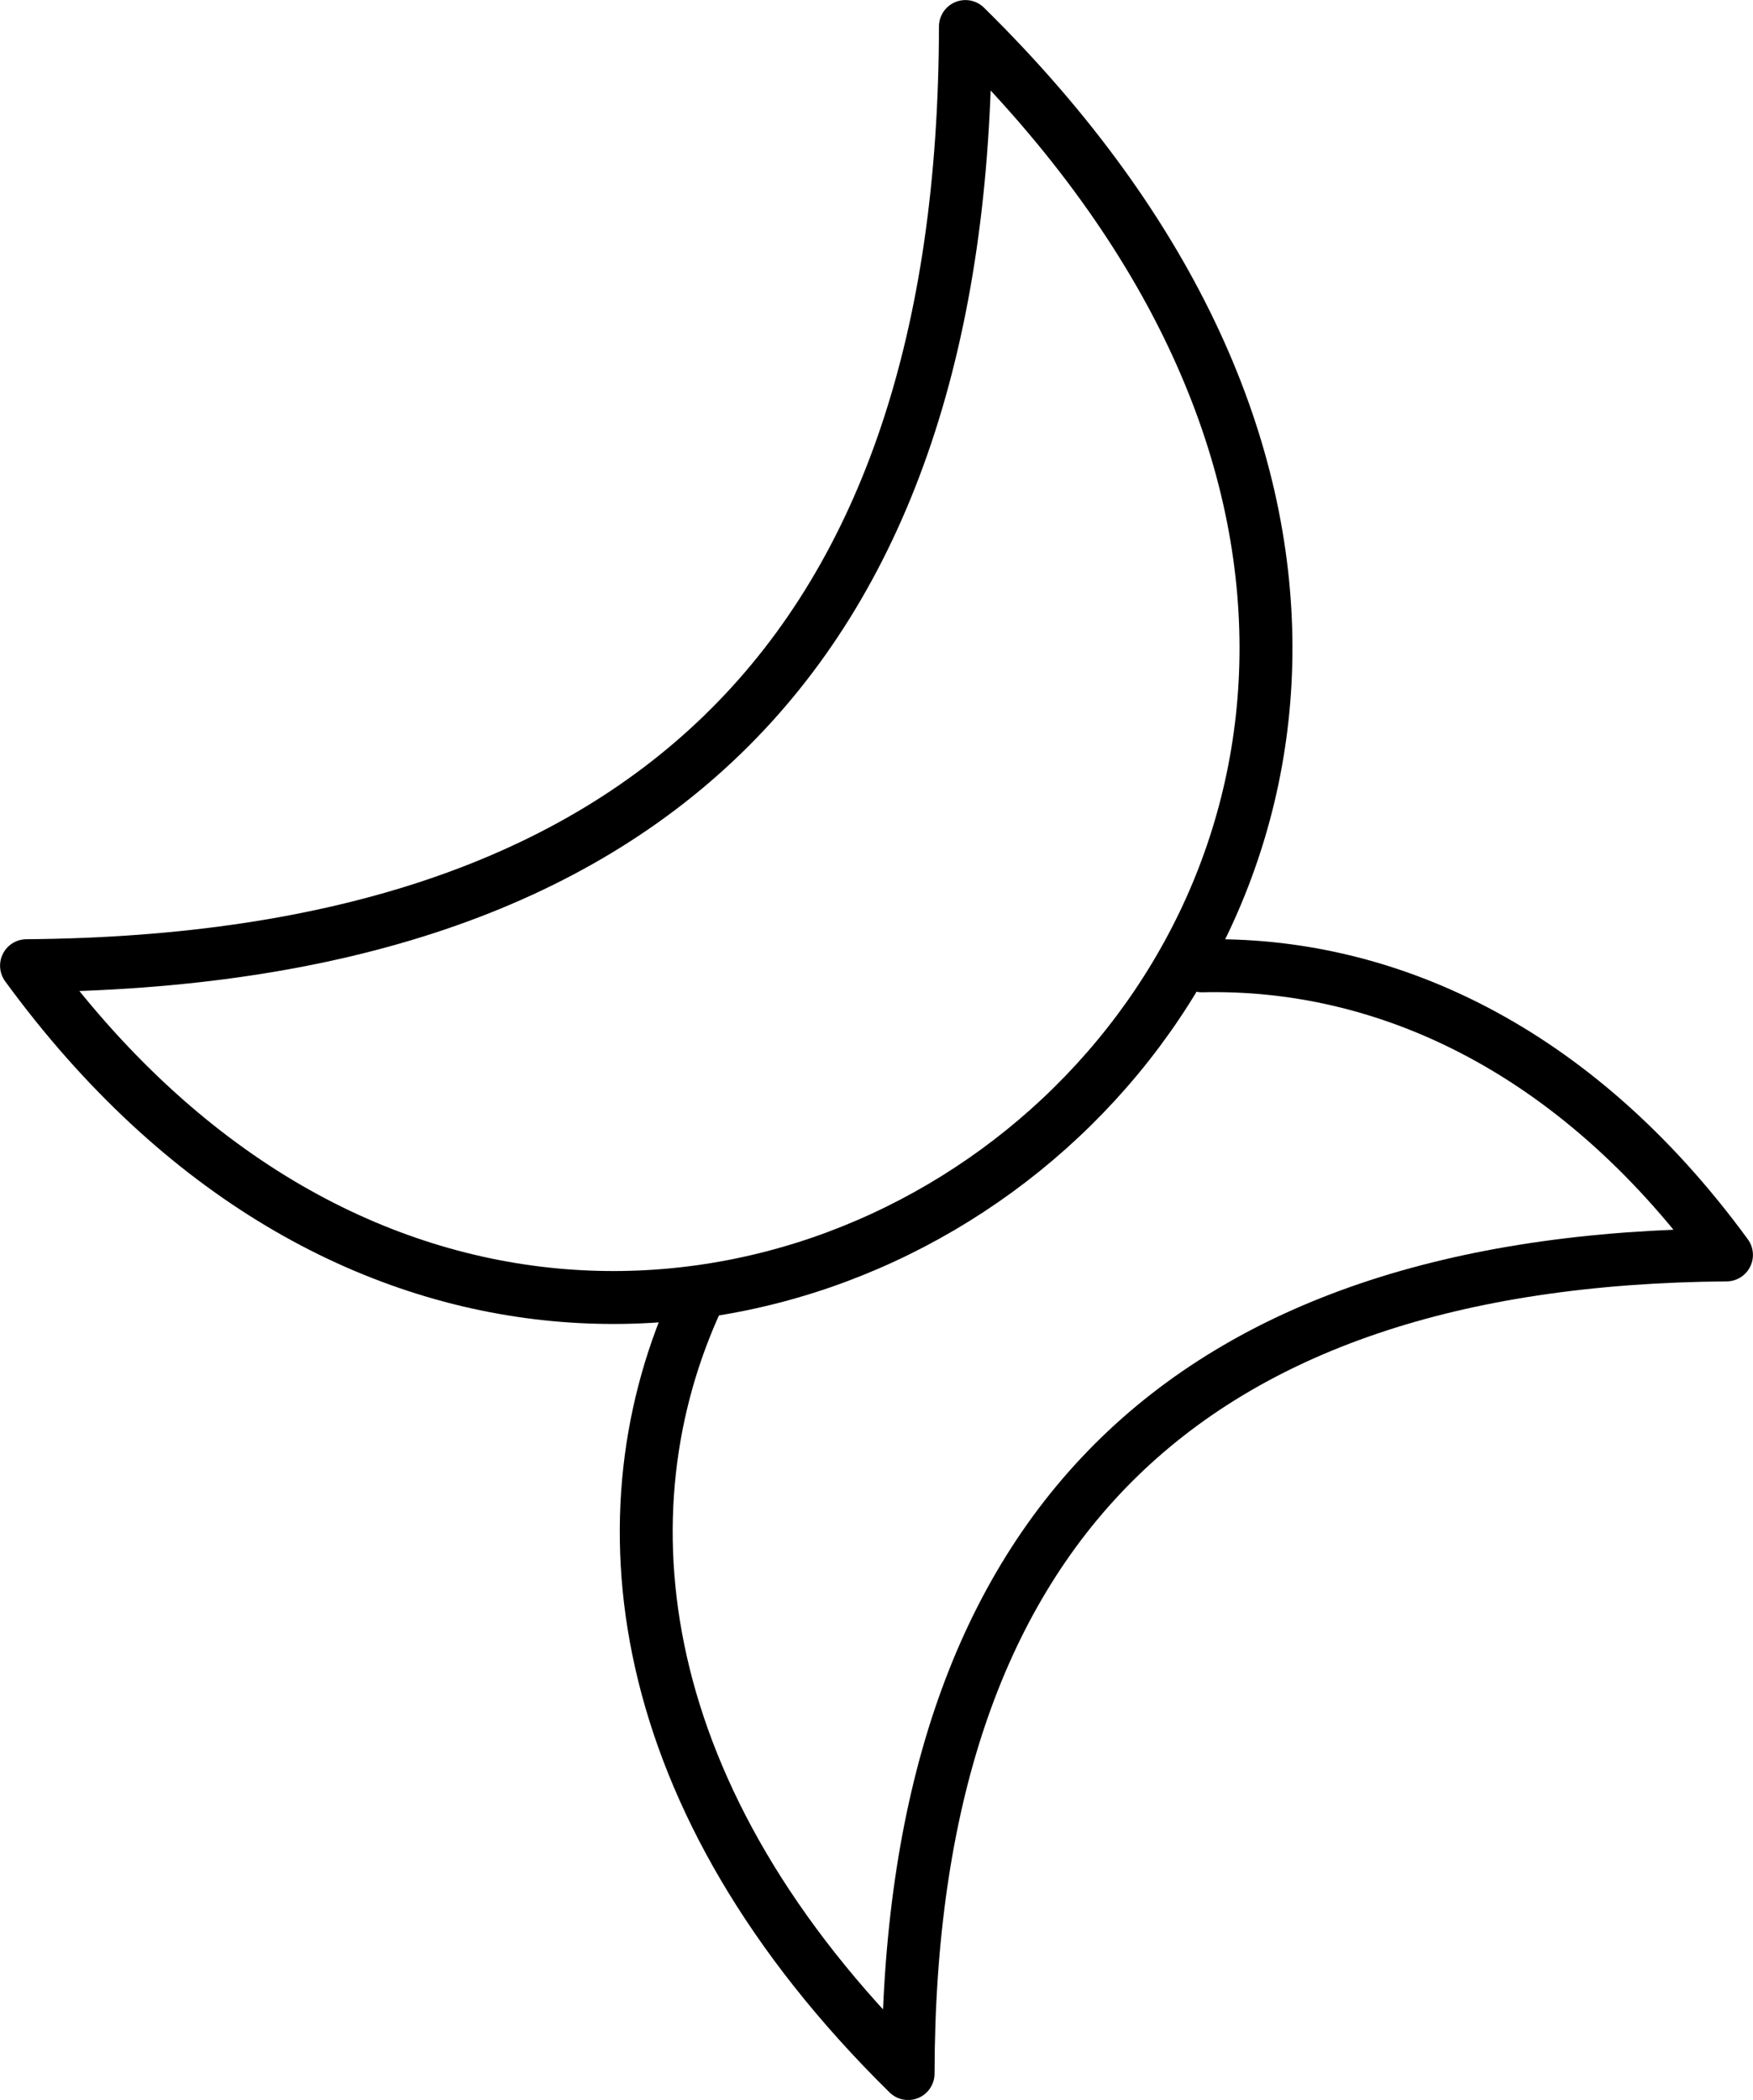 <?xml version="1.0" encoding="UTF-8"?>
<svg id="Calque_1" data-name="Calque 1" xmlns="http://www.w3.org/2000/svg" viewBox="0 0 131.5 157.48">
  <defs>
    <style>
      .cls-1 {
        fill: none;
        stroke: #000;
        stroke-linecap: round;
        stroke-linejoin: round;
        stroke-width: 3.97px;
      }
    </style>
  </defs>
  <path class="cls-1" d="M52.36,97.31c-7.46,16.01-5.18,37.59,15.76,58.19.06-40.6,20.53-61.07,61.39-61.39-11.49-15.72-25.89-22-39.35-21.68"/>
  <path class="cls-1" d="M72.42,1.99c-.07,46.59-23.55,70.07-70.43,70.43,46.47,63.59,134.47-7.46,70.43-70.43Z"/>
</svg>